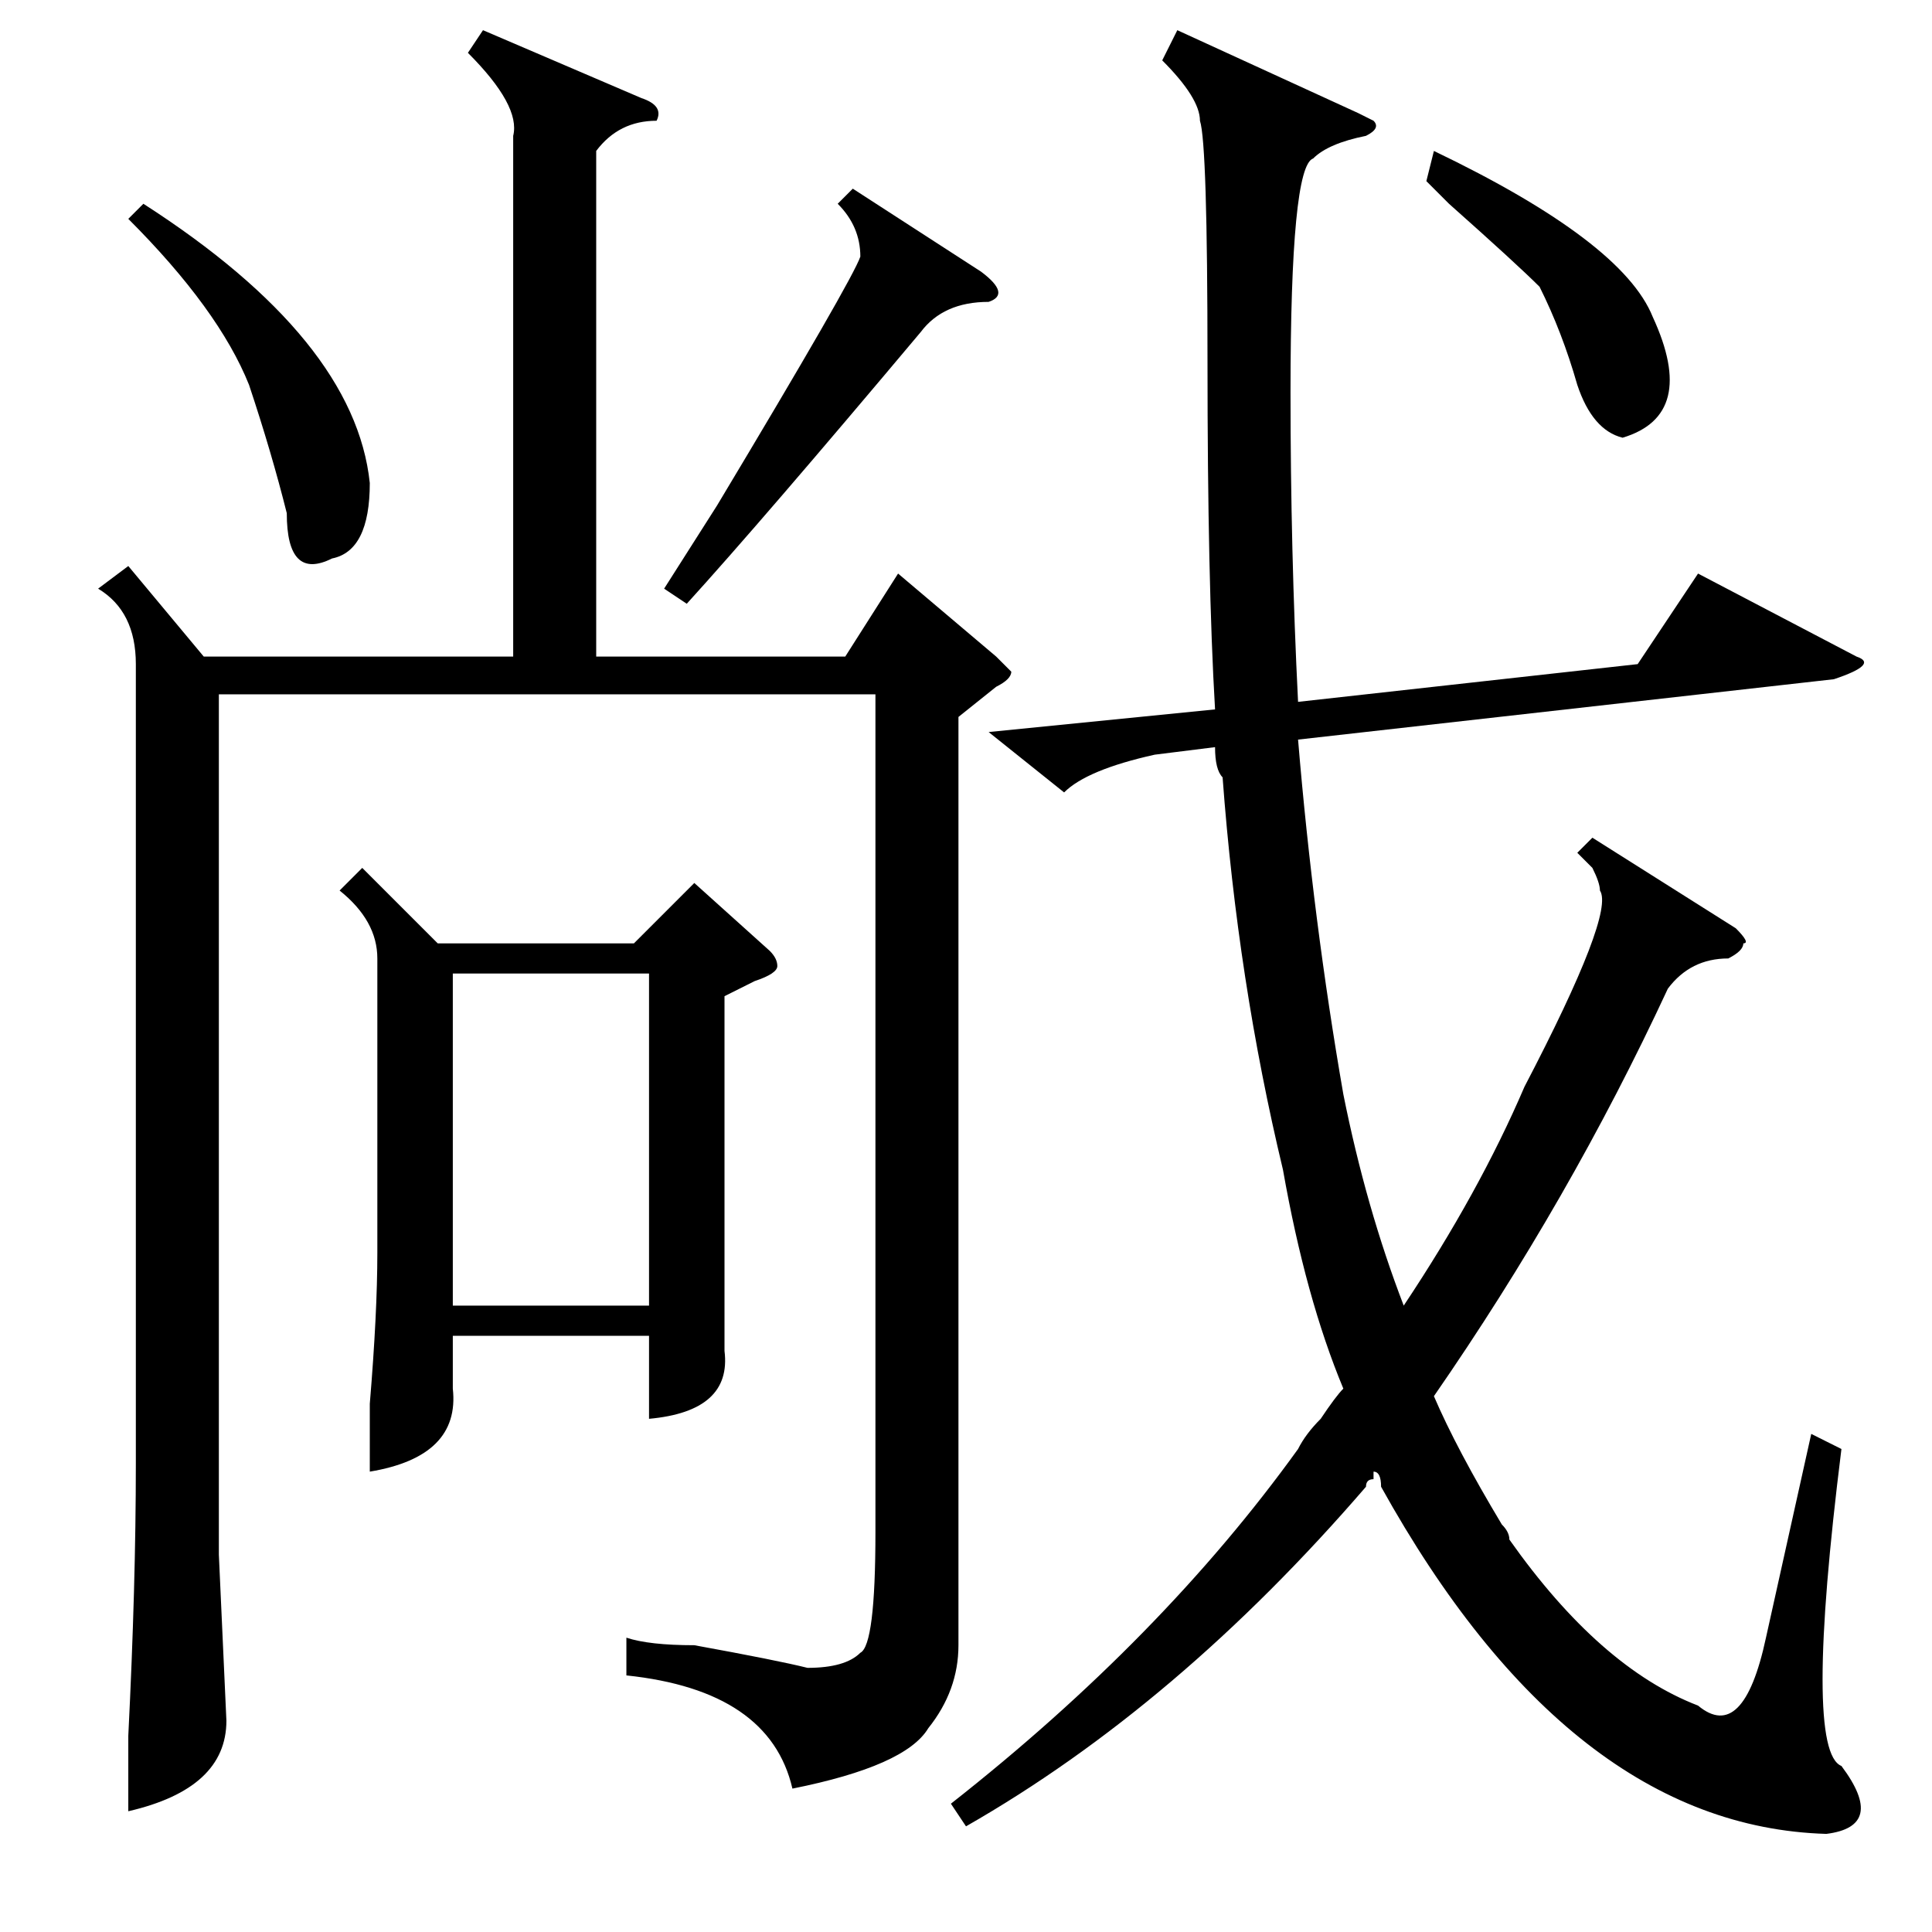 <?xml version="1.0" standalone="no"?>
<!DOCTYPE svg PUBLIC "-//W3C//DTD SVG 1.1//EN" "http://www.w3.org/Graphics/SVG/1.1/DTD/svg11.dtd" >
<svg xmlns="http://www.w3.org/2000/svg" xmlns:xlink="http://www.w3.org/1999/xlink" version="1.1" viewBox="0 -52 256 256">
  <g transform="matrix(1 0 0 -1 0 204)">
   <path fill="currentColor"
d="M160 208q0 29 -1 32q0 3 -5 8l2 4l24 -11l2 -1q1 -1 -1 -2q-5 -1 -7 -3q-3 -1 -3 -31q0 -21 1 -41l45 5l8 12l21 -11q3 -1 -3 -3l-71 -8q2 -24 6 -47q3 -15 8 -28q10 15 16 29q12 23 10 26q0 1 -1 3l-2 2l2 2l19 -12q2 -2 1 -2q0 -1 -2 -2q-5 0 -8 -4q-13 -28 -31 -54
q3 -7 9 -17q1 -1 1 -2q12 -17 25 -22q6 -5 9 9l6 27l4 -2q-5 -40 0 -42q6 -8 -2 -9q-34 1 -59 46q0 2 -1 2v-1q-1 0 -1 -1q-25 -29 -53 -45l-2 3q28 22 46 47q1 2 3 4q2 3 3 4q-5 12 -8 29q-6 25 -8 52q-1 1 -1 4l-8 -1q-9 -2 -12 -5l-10 8l30 3q-1 17 -1 46zM127 161v-123
q0 -6 -4 -11q-3 -5 -18 -8q-3 13 -22 15v5q3 -1 9 -1q11 -2 15 -3q5 0 7 2q2 1 2 16v111h-87v-114l1 -22q0 -9 -13 -12v10q1 20 1 36v106q0 7 -5 10l4 3l10 -12h41v69q1 4 -6 11l2 3l21 -9q3 -1 2 -3q-5 0 -8 -4v-67h33l7 11l13 -11l2 -2q0 -1 -2 -2zM48 141l10 -10h26l8 8
l10 -9q1 -1 1 -2t-3 -2l-4 -2v-29v-18q1 -8 -10 -9v11h-26v-7q1 -9 -11 -11v9q1 12 1 20v39q0 5 -5 9zM60 83h26v44h-26v-44zM113 231l17 -11q4 -3 1 -4q-6 0 -9 -4q-21 -25 -31 -36l-3 2l7 11q18 30 19 33q0 4 -3 7zM17 227l2 2q28 -18 30 -37q0 -9 -5 -10q-6 -3 -6 6
q-2 8 -5 17q-4 10 -16 22zM189 232l1 4q25 -12 29 -22q6 -13 -4 -16q-4 1 -6 7q-2 7 -5 13q-3 3 -12 11z" />
  </g>

</svg>
